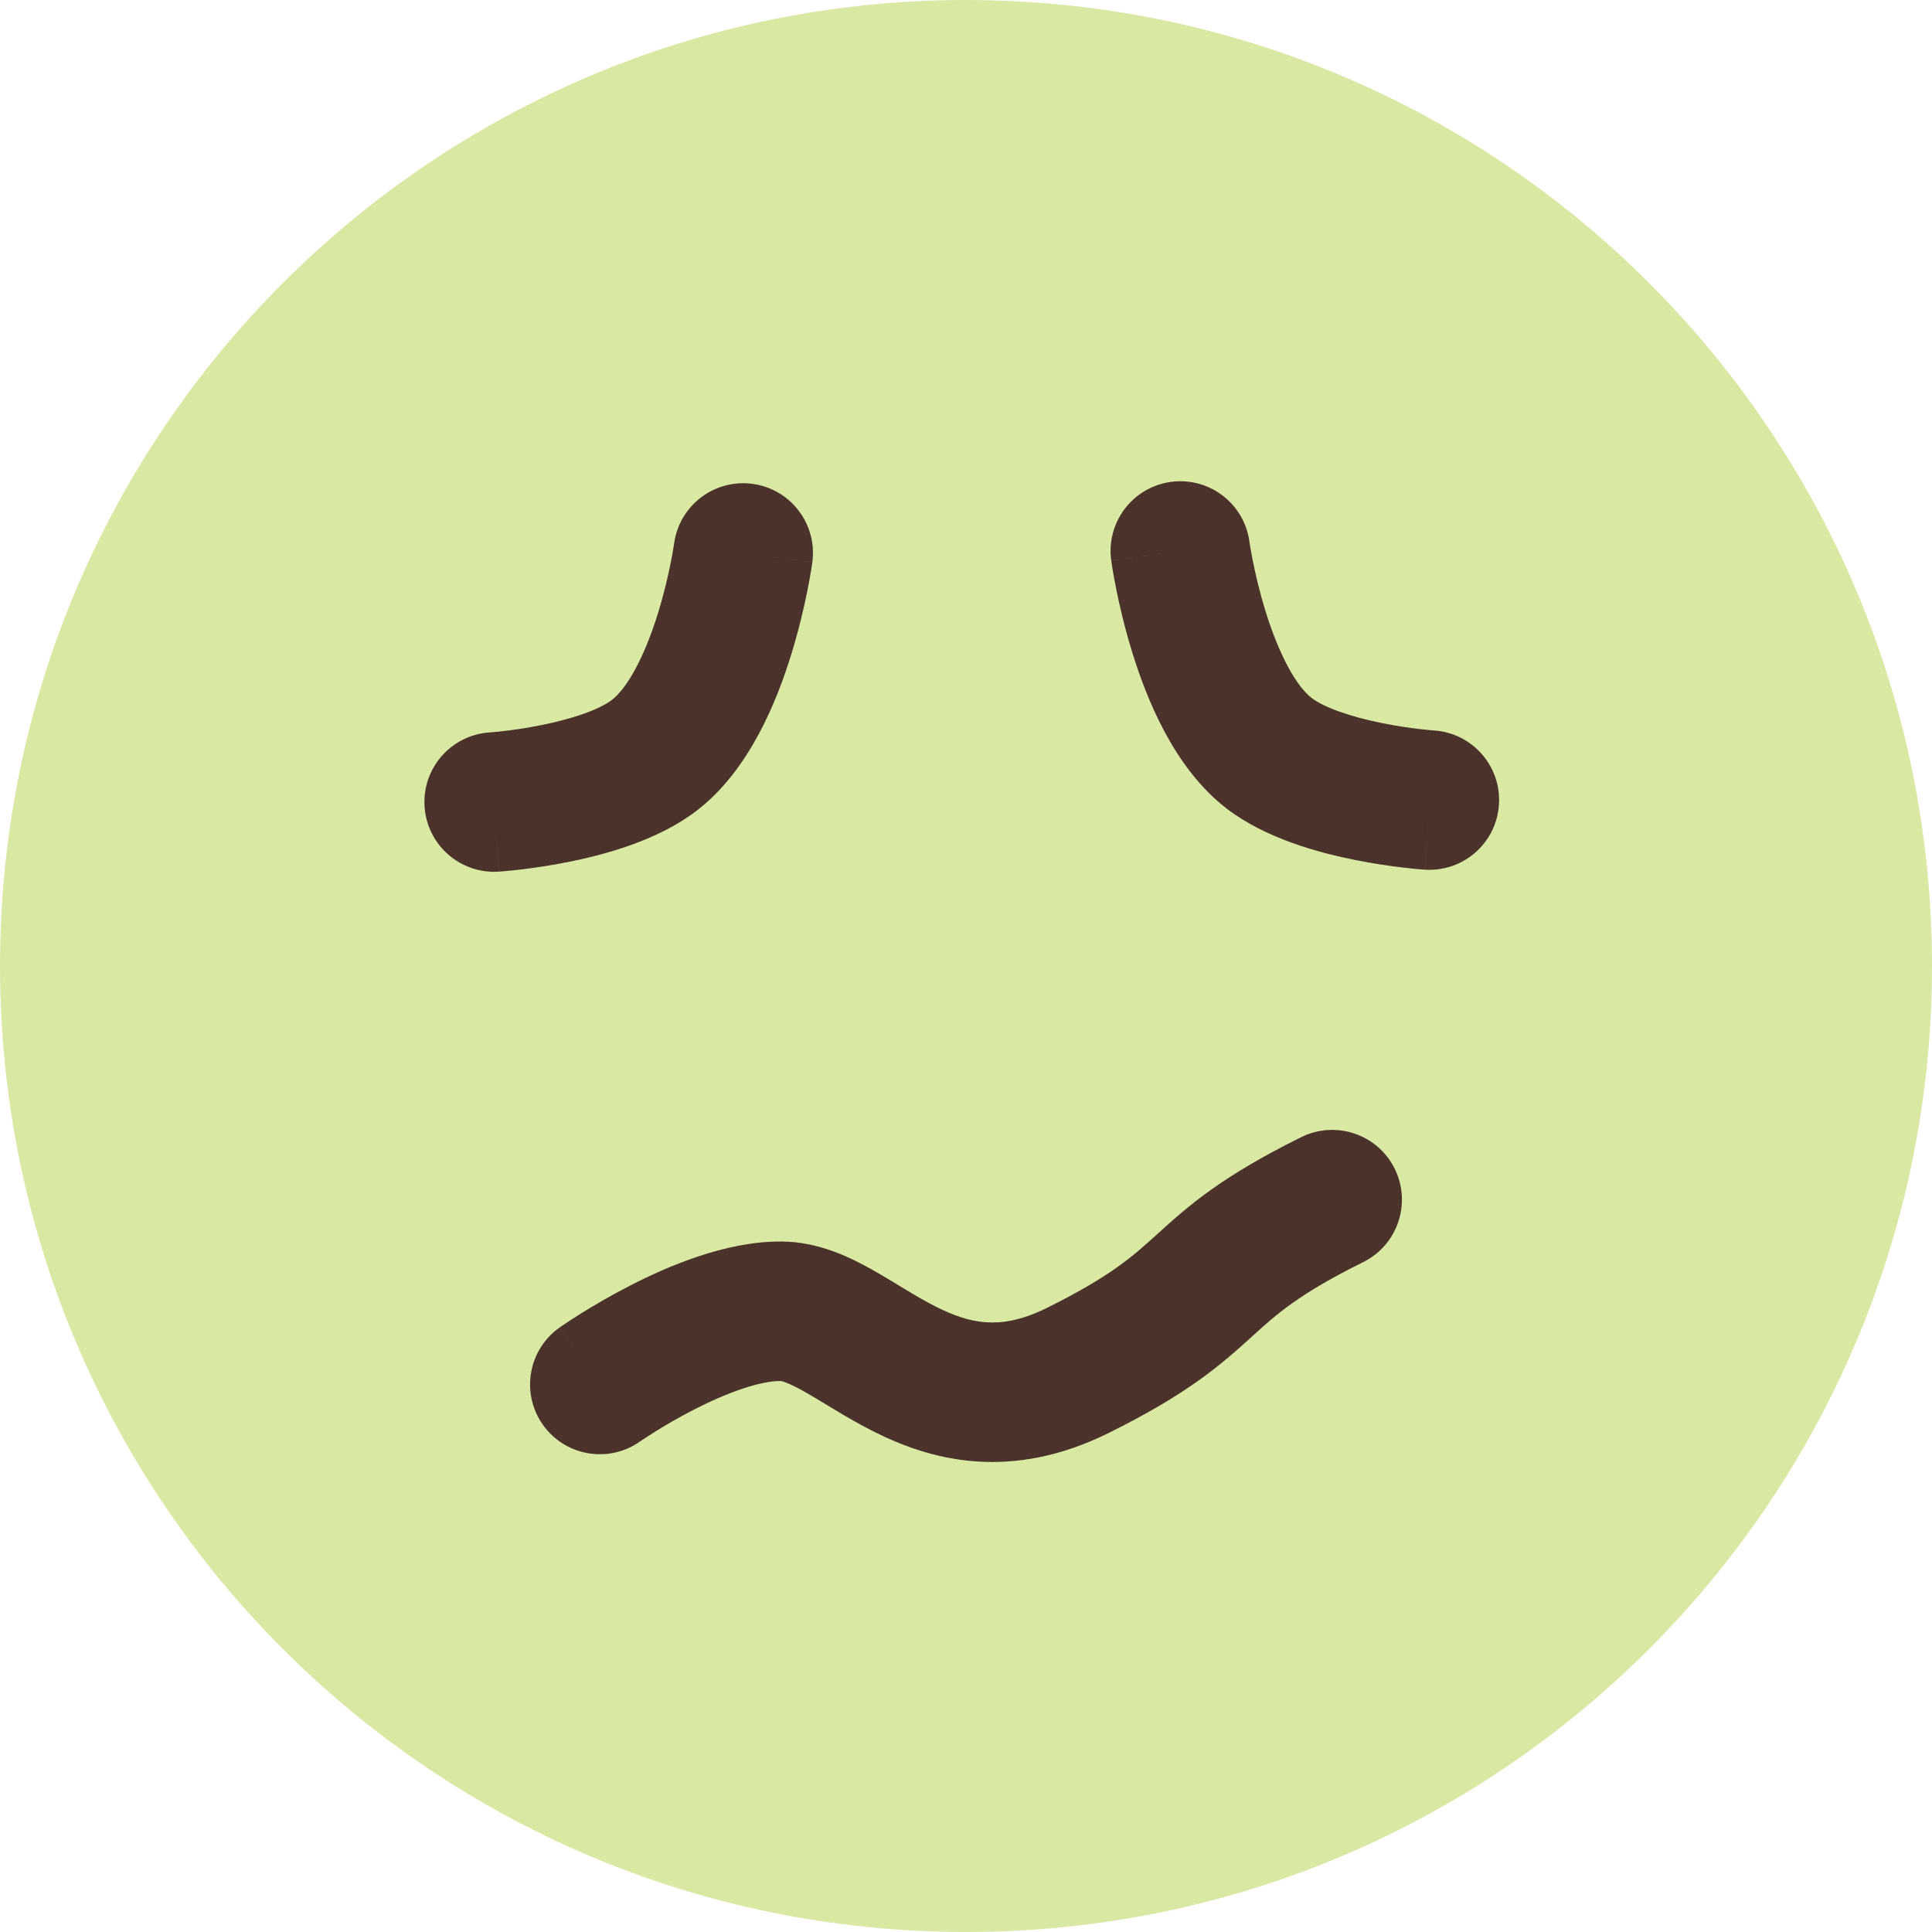 <svg width="277" height="277" viewBox="0 0 277 277" fill="none" xmlns="http://www.w3.org/2000/svg">
<path d="M277 138.5C277 214.991 214.991 277 138.5 277C62.009 277 0 214.991 0 138.5C0 62.009 62.009 0 138.5 0C214.991 0 277 62.009 277 138.5Z" fill="#D9E9A4"/>
<path fill-rule="evenodd" clip-rule="evenodd" d="M107.912 69.374C113.384 70.122 117.214 75.164 116.467 80.636L106.559 79.282C116.467 80.636 116.466 80.638 116.466 80.64L116.464 80.655L116.46 80.683L116.449 80.761C116.44 80.824 116.428 80.907 116.412 81.009C116.382 81.214 116.338 81.496 116.28 81.847C116.164 82.549 115.991 83.531 115.752 84.722C115.276 87.088 114.525 90.351 113.419 93.914C111.409 100.39 107.499 110.371 99.931 116.197C94.274 120.552 86.546 122.57 81.528 123.576C78.788 124.125 76.332 124.469 74.559 124.676C73.668 124.78 72.936 124.851 72.412 124.898C72.15 124.921 71.939 124.938 71.785 124.949C71.708 124.955 71.645 124.96 71.597 124.963L71.537 124.967L71.515 124.969L71.503 124.97C71.503 124.97 71.499 124.97 70.85 114.991L71.499 124.97C65.988 125.329 61.23 121.152 60.871 115.641C60.512 110.134 64.682 105.379 70.186 105.013L70.197 105.012L70.194 105.012L70.268 105.007C70.345 105.001 70.476 104.991 70.654 104.975C71.011 104.944 71.553 104.891 72.238 104.811C73.616 104.65 75.516 104.383 77.596 103.966C82.216 103.04 85.978 101.698 87.73 100.35C89.96 98.633 92.414 94.118 94.318 87.984C95.17 85.242 95.764 82.672 96.144 80.781C96.332 79.843 96.464 79.09 96.547 78.59C96.588 78.34 96.617 78.154 96.634 78.041C96.642 77.984 96.648 77.946 96.651 77.927C96.652 77.921 96.652 77.917 96.653 77.915C97.407 72.45 102.445 68.627 107.912 69.374Z" fill="#4B332B"/>
<path fill-rule="evenodd" clip-rule="evenodd" d="M167.873 69.092C162.401 69.84 158.571 74.882 159.319 80.354L169.227 79C159.319 80.354 159.319 80.356 159.319 80.358L159.321 80.373L159.325 80.401L159.336 80.479C159.345 80.542 159.357 80.625 159.373 80.727C159.403 80.931 159.447 81.214 159.505 81.565C159.621 82.267 159.794 83.249 160.033 84.439C160.509 86.806 161.26 90.069 162.366 93.632C164.376 100.108 168.286 110.089 175.854 115.915C181.511 120.27 189.239 122.288 194.257 123.294C196.997 123.843 199.453 124.187 201.226 124.394C202.117 124.498 202.849 124.569 203.373 124.615C203.635 124.639 203.846 124.656 204 124.667C204.077 124.673 204.14 124.678 204.188 124.681L204.248 124.685L204.27 124.687L204.282 124.688C204.282 124.688 204.286 124.688 204.935 114.709L204.286 124.688C209.797 125.047 214.556 120.87 214.914 115.358C215.273 109.852 211.103 105.097 205.599 104.731L205.588 104.73L205.591 104.73L205.517 104.725C205.44 104.719 205.309 104.709 205.131 104.693C204.774 104.661 204.232 104.609 203.547 104.529C202.169 104.368 200.269 104.101 198.189 103.684C193.569 102.758 189.807 101.416 188.055 100.068C185.825 98.351 183.371 93.836 181.467 87.702C180.615 84.96 180.021 82.39 179.641 80.499C179.453 79.561 179.321 78.808 179.238 78.307C179.197 78.058 179.168 77.872 179.151 77.758C179.143 77.702 179.137 77.664 179.134 77.644C179.133 77.639 179.133 77.635 179.133 77.632C178.378 72.168 173.34 68.345 167.873 69.092Z" fill="#4B332B"/>
<path fill-rule="evenodd" clip-rule="evenodd" d="M199.961 167.561C202.412 172.51 200.388 178.51 195.439 180.961C186.232 185.521 183.032 188.424 179.663 191.48C179.598 191.539 179.533 191.599 179.467 191.658C175.106 195.612 170.447 199.761 158.939 205.461C152.238 208.78 145.864 209.969 139.819 209.521C133.887 209.08 128.901 207.107 124.901 205.062C122.911 204.044 121.08 202.962 119.506 202.013C119.093 201.764 118.707 201.53 118.341 201.308C117.221 200.628 116.285 200.06 115.339 199.528C112.827 198.113 111.991 198.007 111.934 198C111.931 198 111.932 198 111.932 198C109.051 197.98 104.411 199.577 99.461 202.118C97.208 203.275 95.236 204.444 93.828 205.325C93.129 205.763 92.581 206.122 92.22 206.363C92.04 206.483 91.908 206.573 91.828 206.628C91.787 206.656 91.76 206.674 91.747 206.684C91.743 206.686 91.739 206.689 91.739 206.689C87.221 209.856 80.99 208.765 77.818 204.249C74.643 199.73 75.732 193.493 80.251 190.318L86 198.5C80.251 190.318 80.254 190.316 80.254 190.316L80.265 190.308L80.284 190.294L80.34 190.256C80.384 190.225 80.443 190.184 80.516 190.134C80.661 190.035 80.863 189.898 81.116 189.729C81.621 189.391 82.334 188.925 83.217 188.372C84.974 187.273 87.448 185.804 90.326 184.326C95.639 181.599 103.999 177.945 112.068 178C117.485 178.037 122.096 180.38 125.153 182.101C126.41 182.809 127.728 183.609 128.906 184.324C129.228 184.519 129.539 184.708 129.836 184.888C131.318 185.782 132.663 186.568 134.007 187.255C136.674 188.619 138.987 189.404 141.3 189.576C143.5 189.739 146.315 189.395 150.061 187.539C159.267 182.979 162.468 180.076 165.836 177.02C165.902 176.961 165.967 176.901 166.033 176.842C170.394 172.888 175.053 168.739 186.561 163.039C191.51 160.588 197.51 162.612 199.961 167.561Z" fill="#4B332B"/>
</svg>
